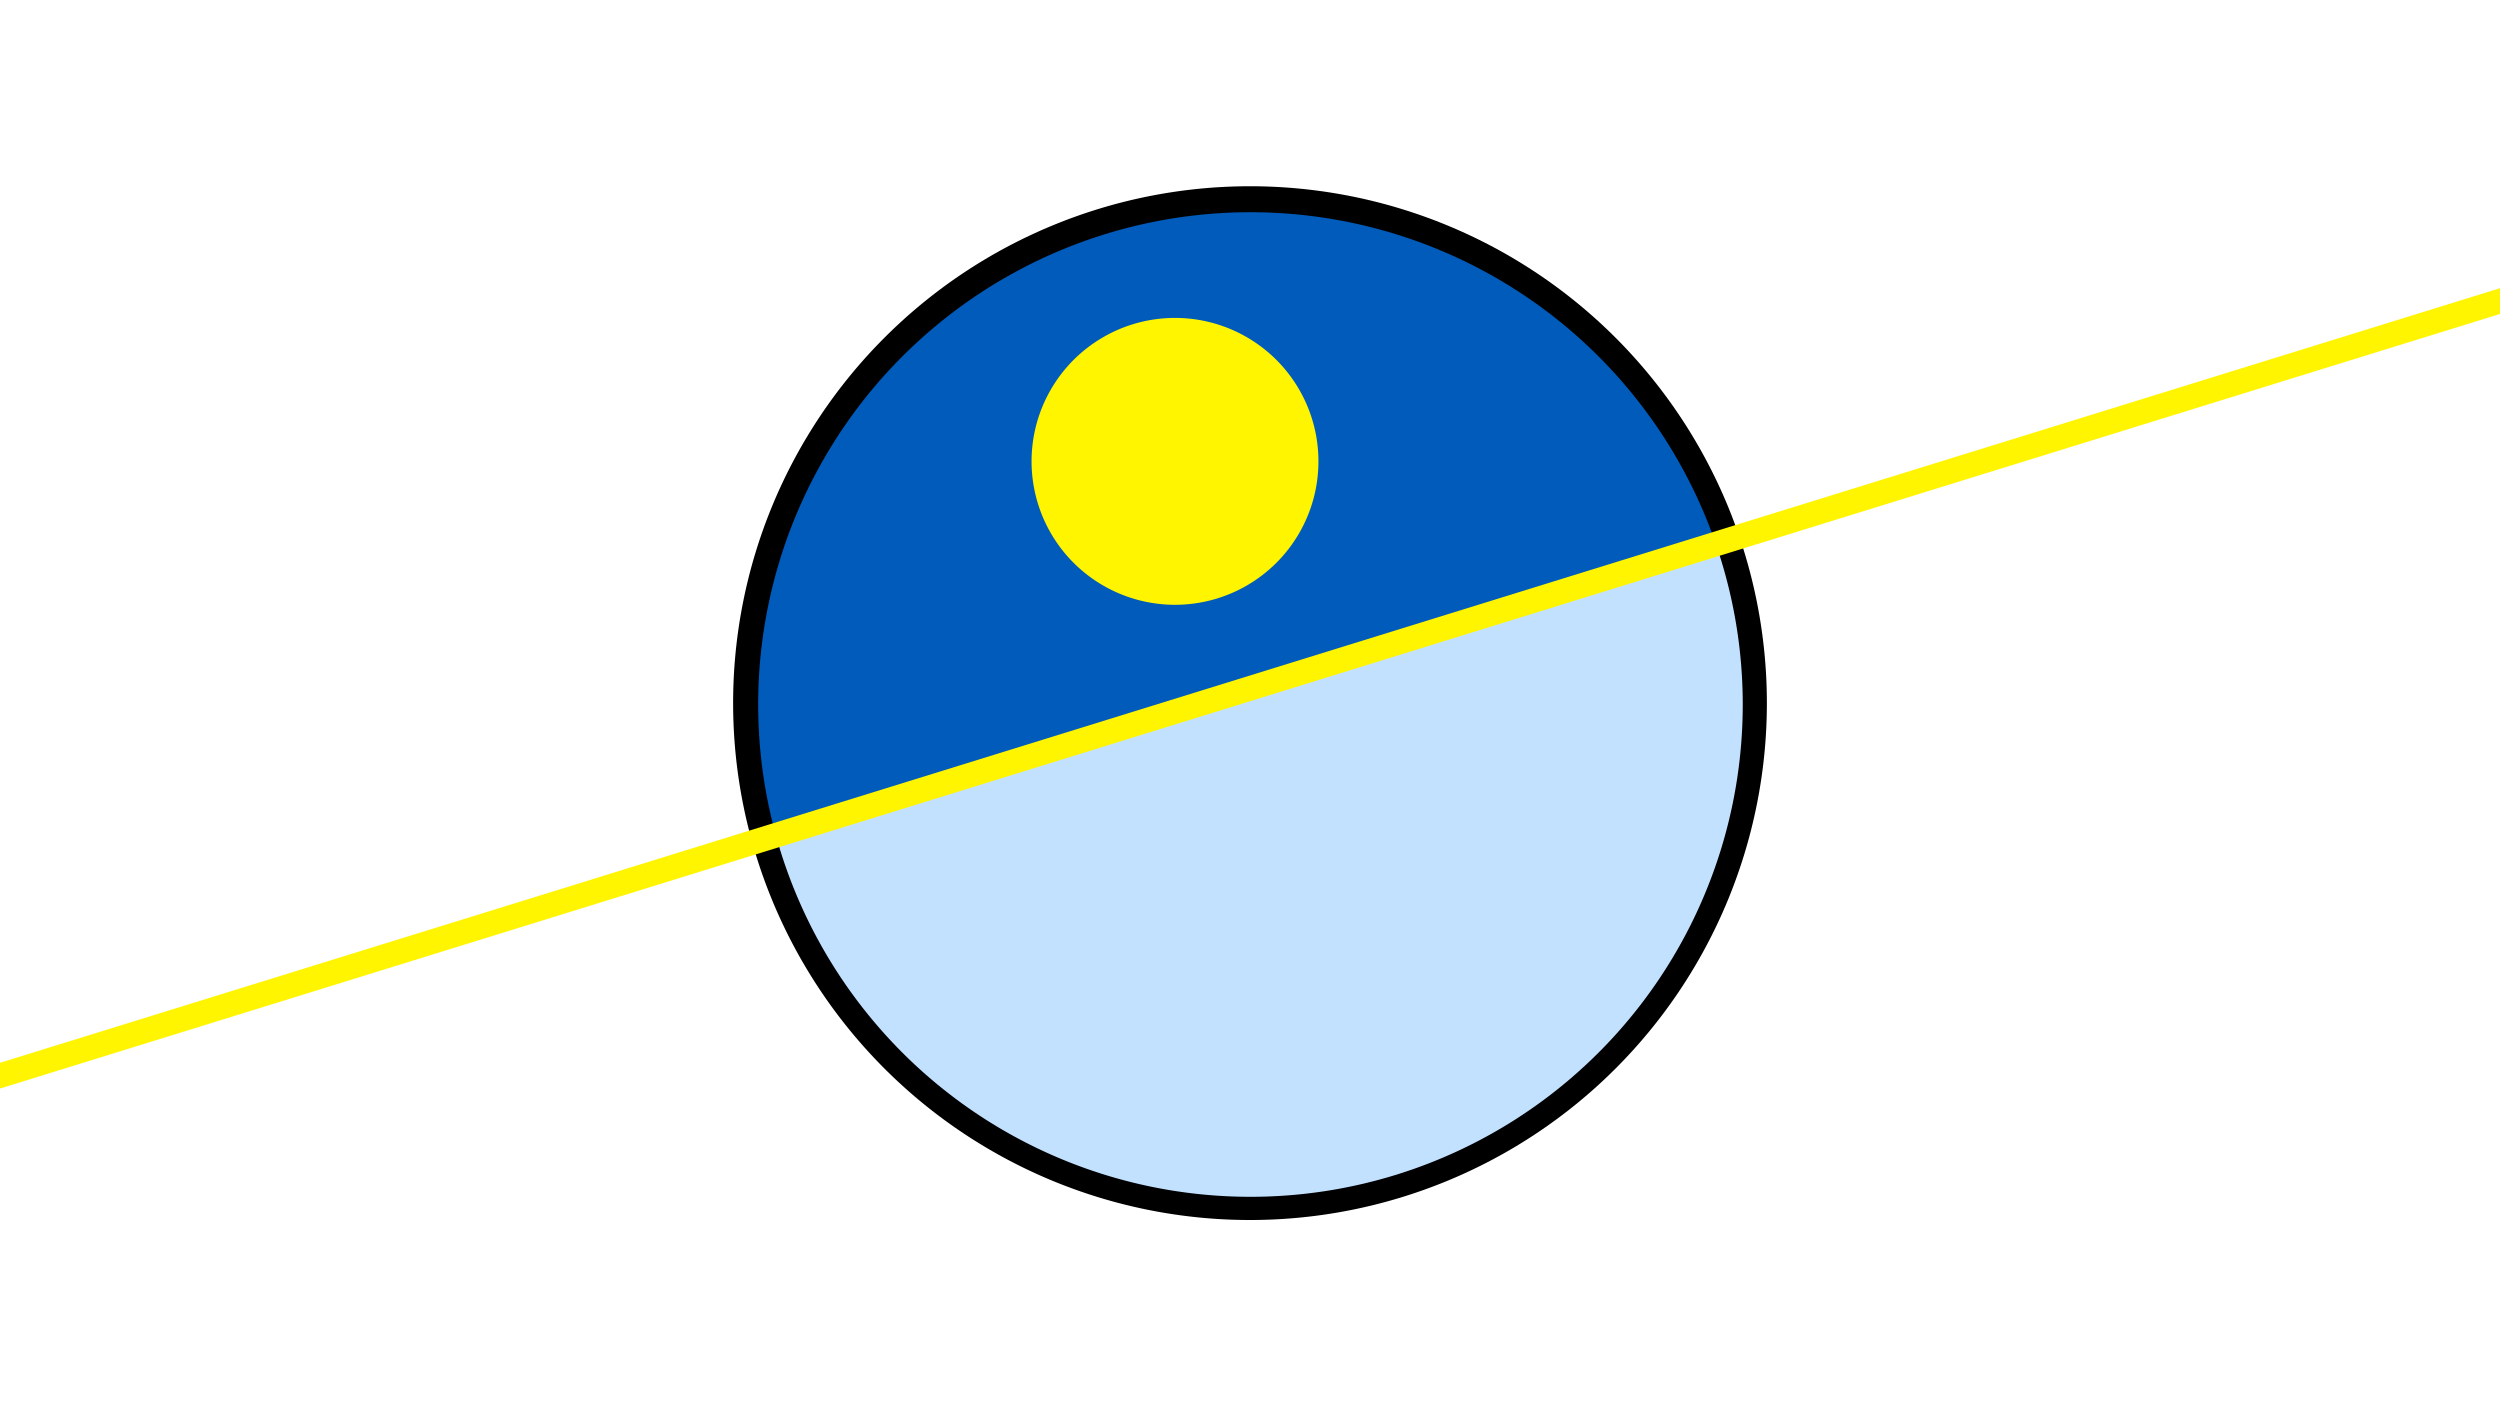 <svg width="1200" height="675" viewBox="-500 -500 1200 675" xmlns="http://www.w3.org/2000/svg"><path d="M-500-500h1200v675h-1200z" fill="#fff"/><path d="M100 85.6a248.1 248.1 0 1 1 0-496.2 248.1 248.1 0 0 1 0 496.2" fill="undefined"/><path d="M323.6-238.9a236.3 236.3 0 0 0-451.2 139.8z"  fill="#005bbb" /><path d="M323.6-238.9a236.3 236.3 0 1 1-451.2 139.8z"  fill="#c2e1ff" /><path d="M64-209.7a68.8 68.8 0 1 1 0-137.7 68.8 68.8 0 0 1 0 137.7" fill="#fff500"/><path d="M-510,19.412L710,-358.587" stroke-width="11.812" stroke="#fff500" /></svg>